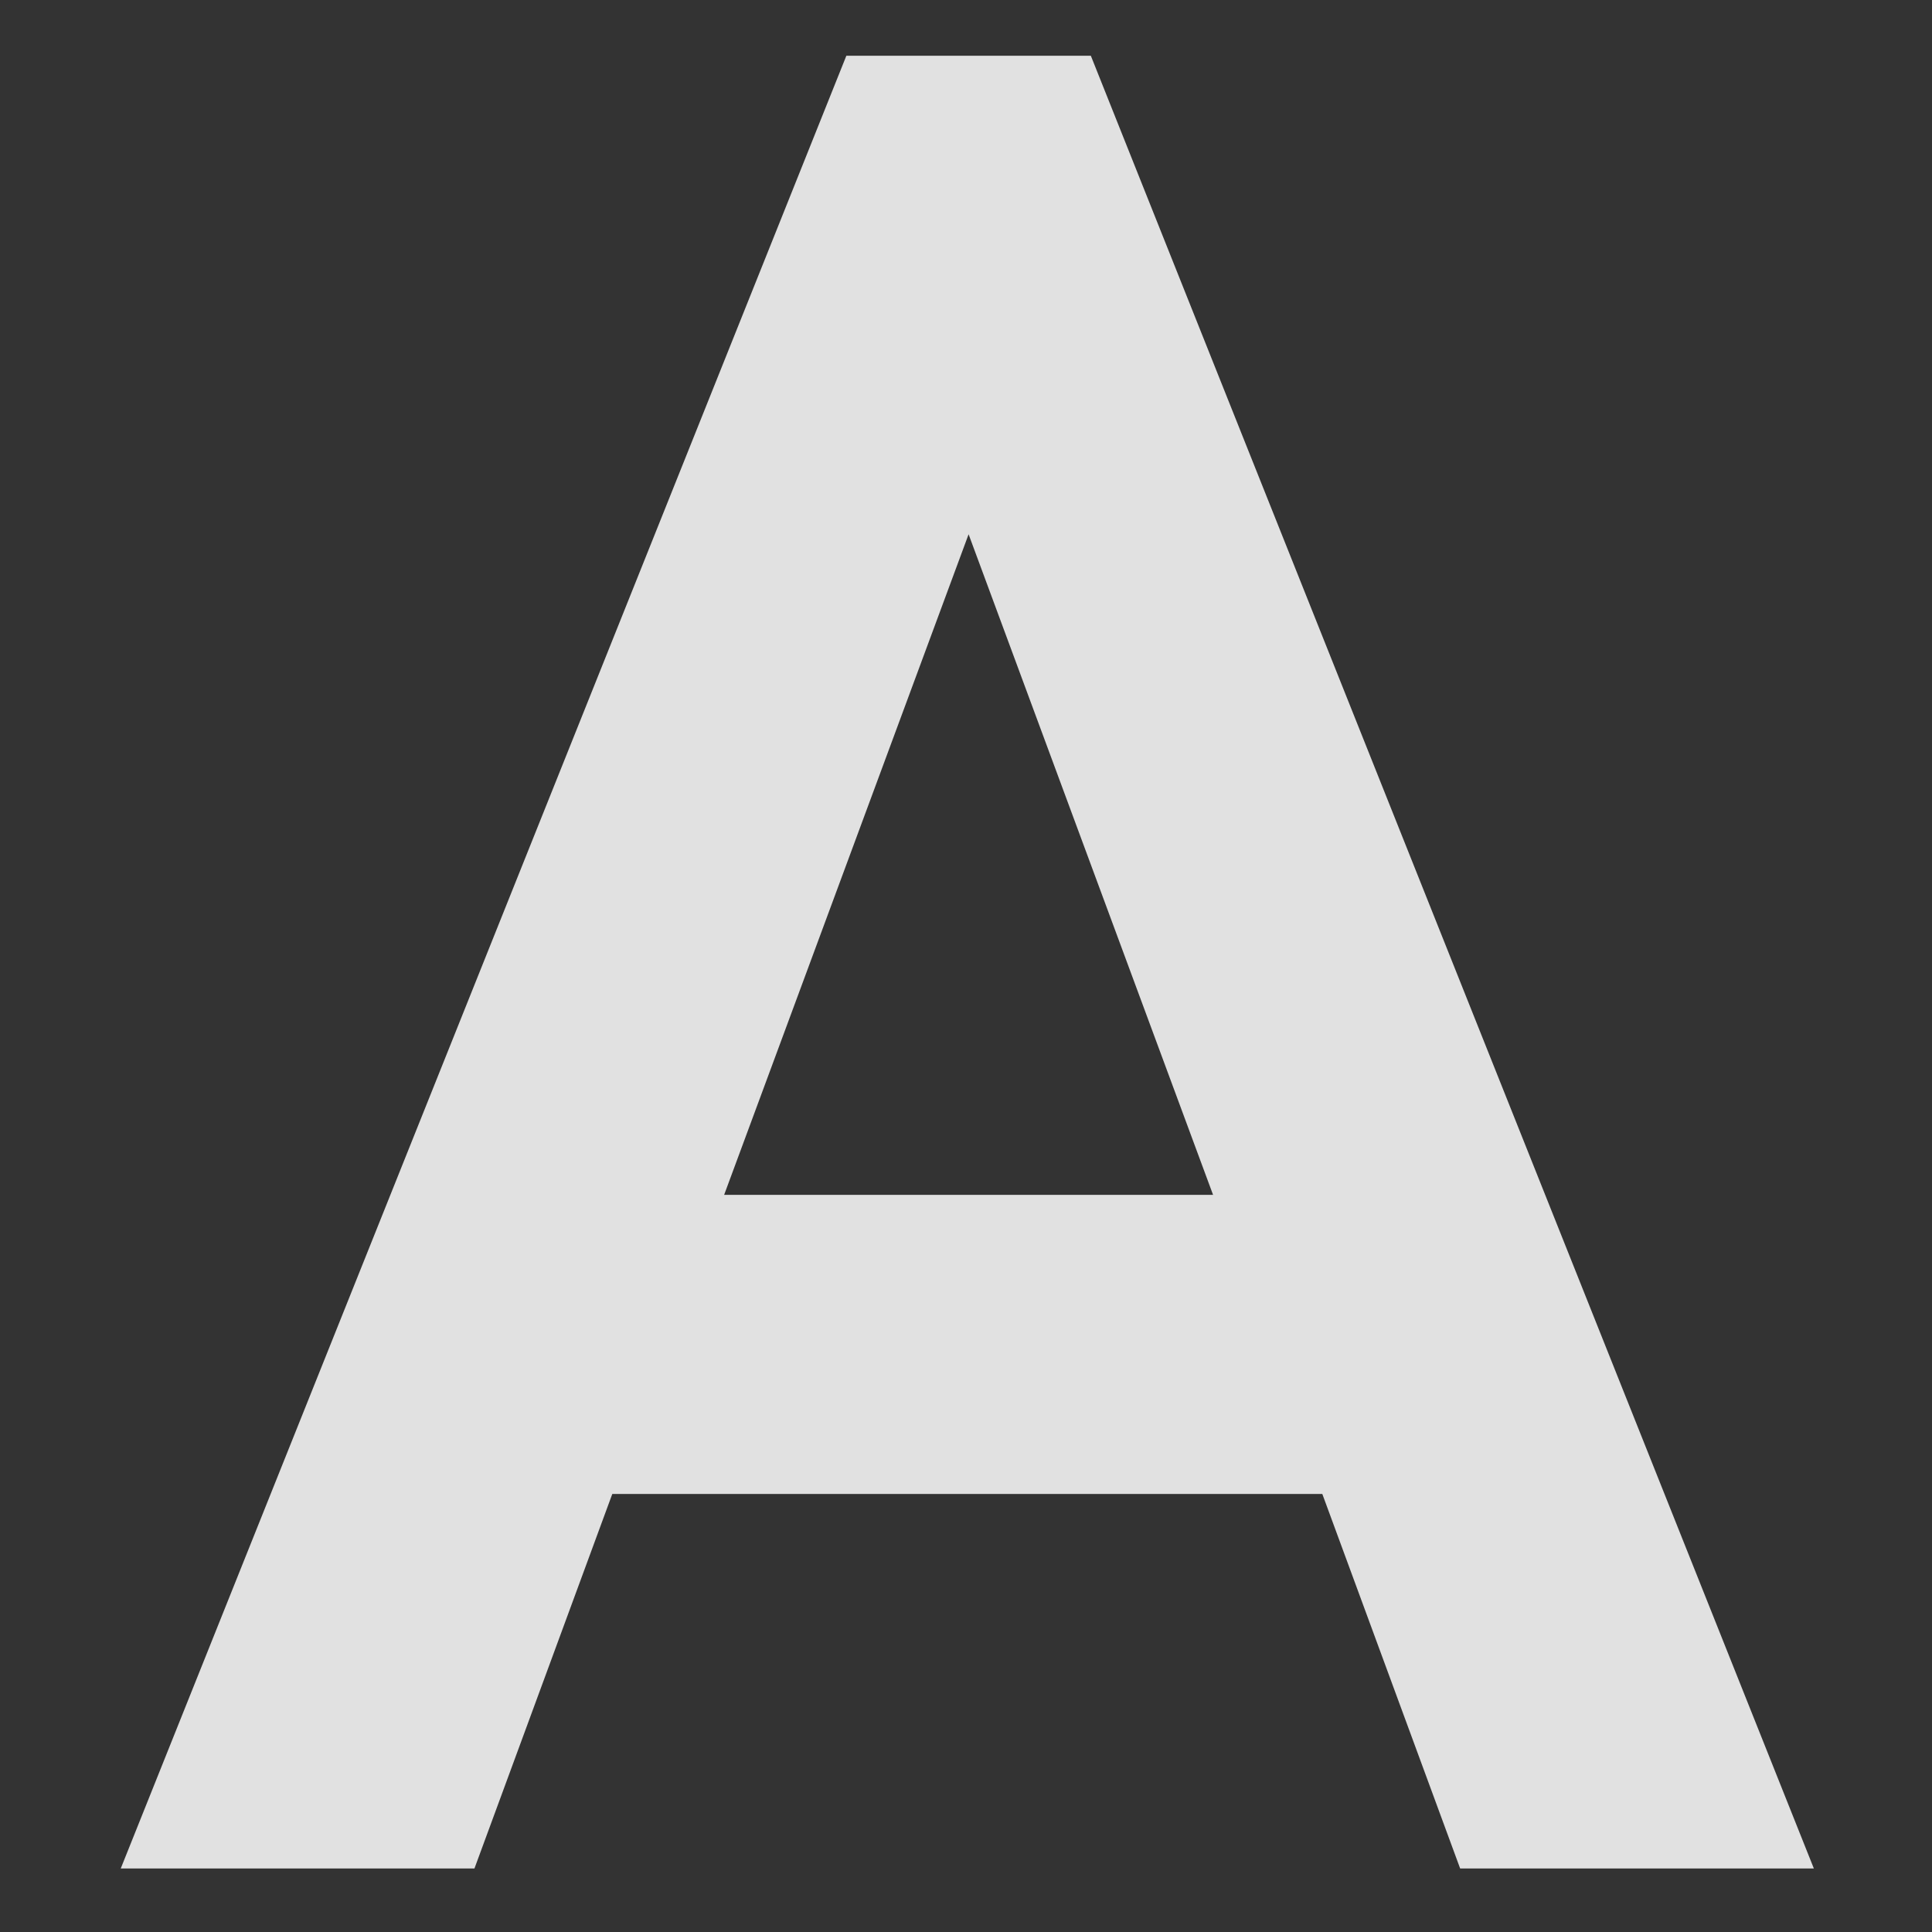 <svg width="208" height="208" viewBox="0 0 208 208" fill="none" xmlns="http://www.w3.org/2000/svg">
<rect x="0" y="0" width="208" height="208" fill="#333333" stroke="none"/>
<path opacity="0.85" d="M157.2 201.16L142.36 160.84H65.92L51.08 201.16H13L91.12 6H117.44L195.28 201.16H157.2ZM77.96 128.64H130.6L104.28 57.52L77.96 128.64Z" fill="white"/>
</svg>
